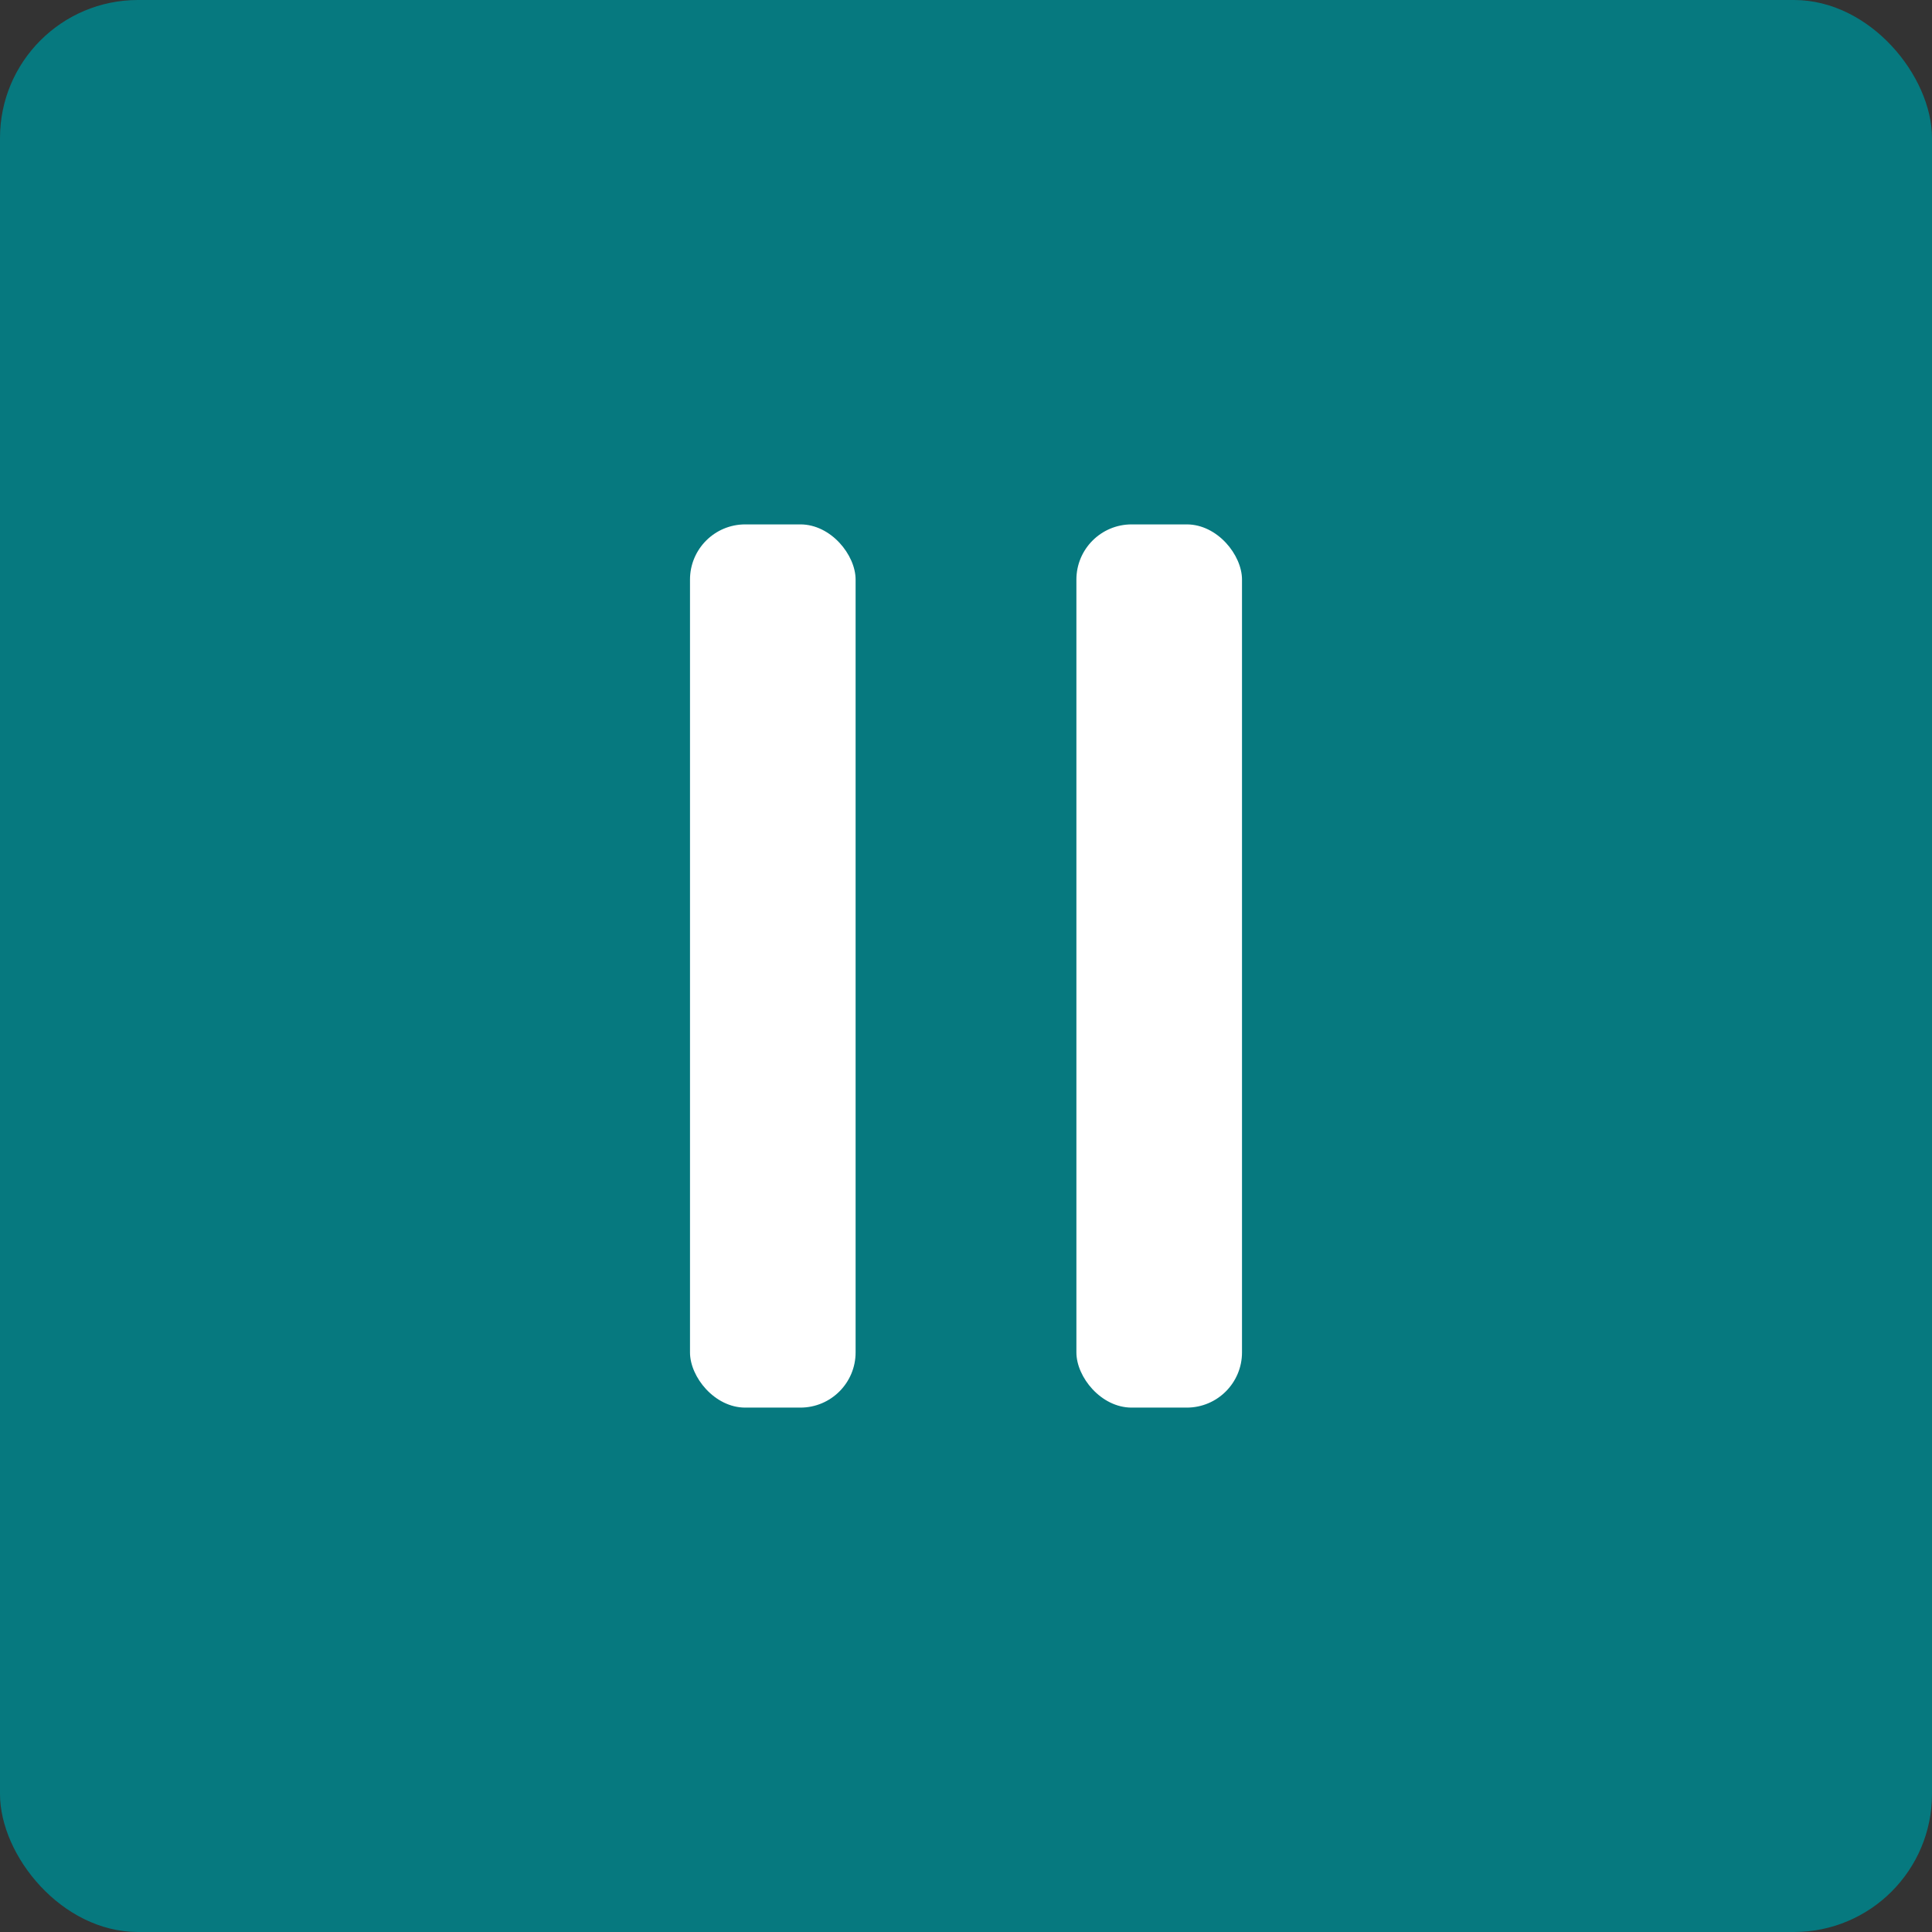 <svg xmlns="http://www.w3.org/2000/svg" width="70" height="70" viewBox="0 0 70 70">
  <rect x="0" y="0" width="70" height="70" fill="#333333" stroke="none"/>
  <g id="Group_11589" data-name="Group 11589" transform="translate(-1074 -775)">
    <rect id="Rectangle_1364" data-name="Rectangle 1364" width="70" height="70" rx="5" transform="translate(1074 775)" fill="#06797f"/>
    <g id="Group_11592" data-name="Group 11592">
      <rect id="Rectangle_1286" data-name="Rectangle 1286" width="6" height="32" rx="2" transform="translate(1099 794)" fill="#fff"/>
      <rect id="Rectangle_1365" data-name="Rectangle 1365" width="6" height="32" rx="2" transform="translate(1113 794)" fill="#fff"/>
    </g>
  </g>
</svg>
